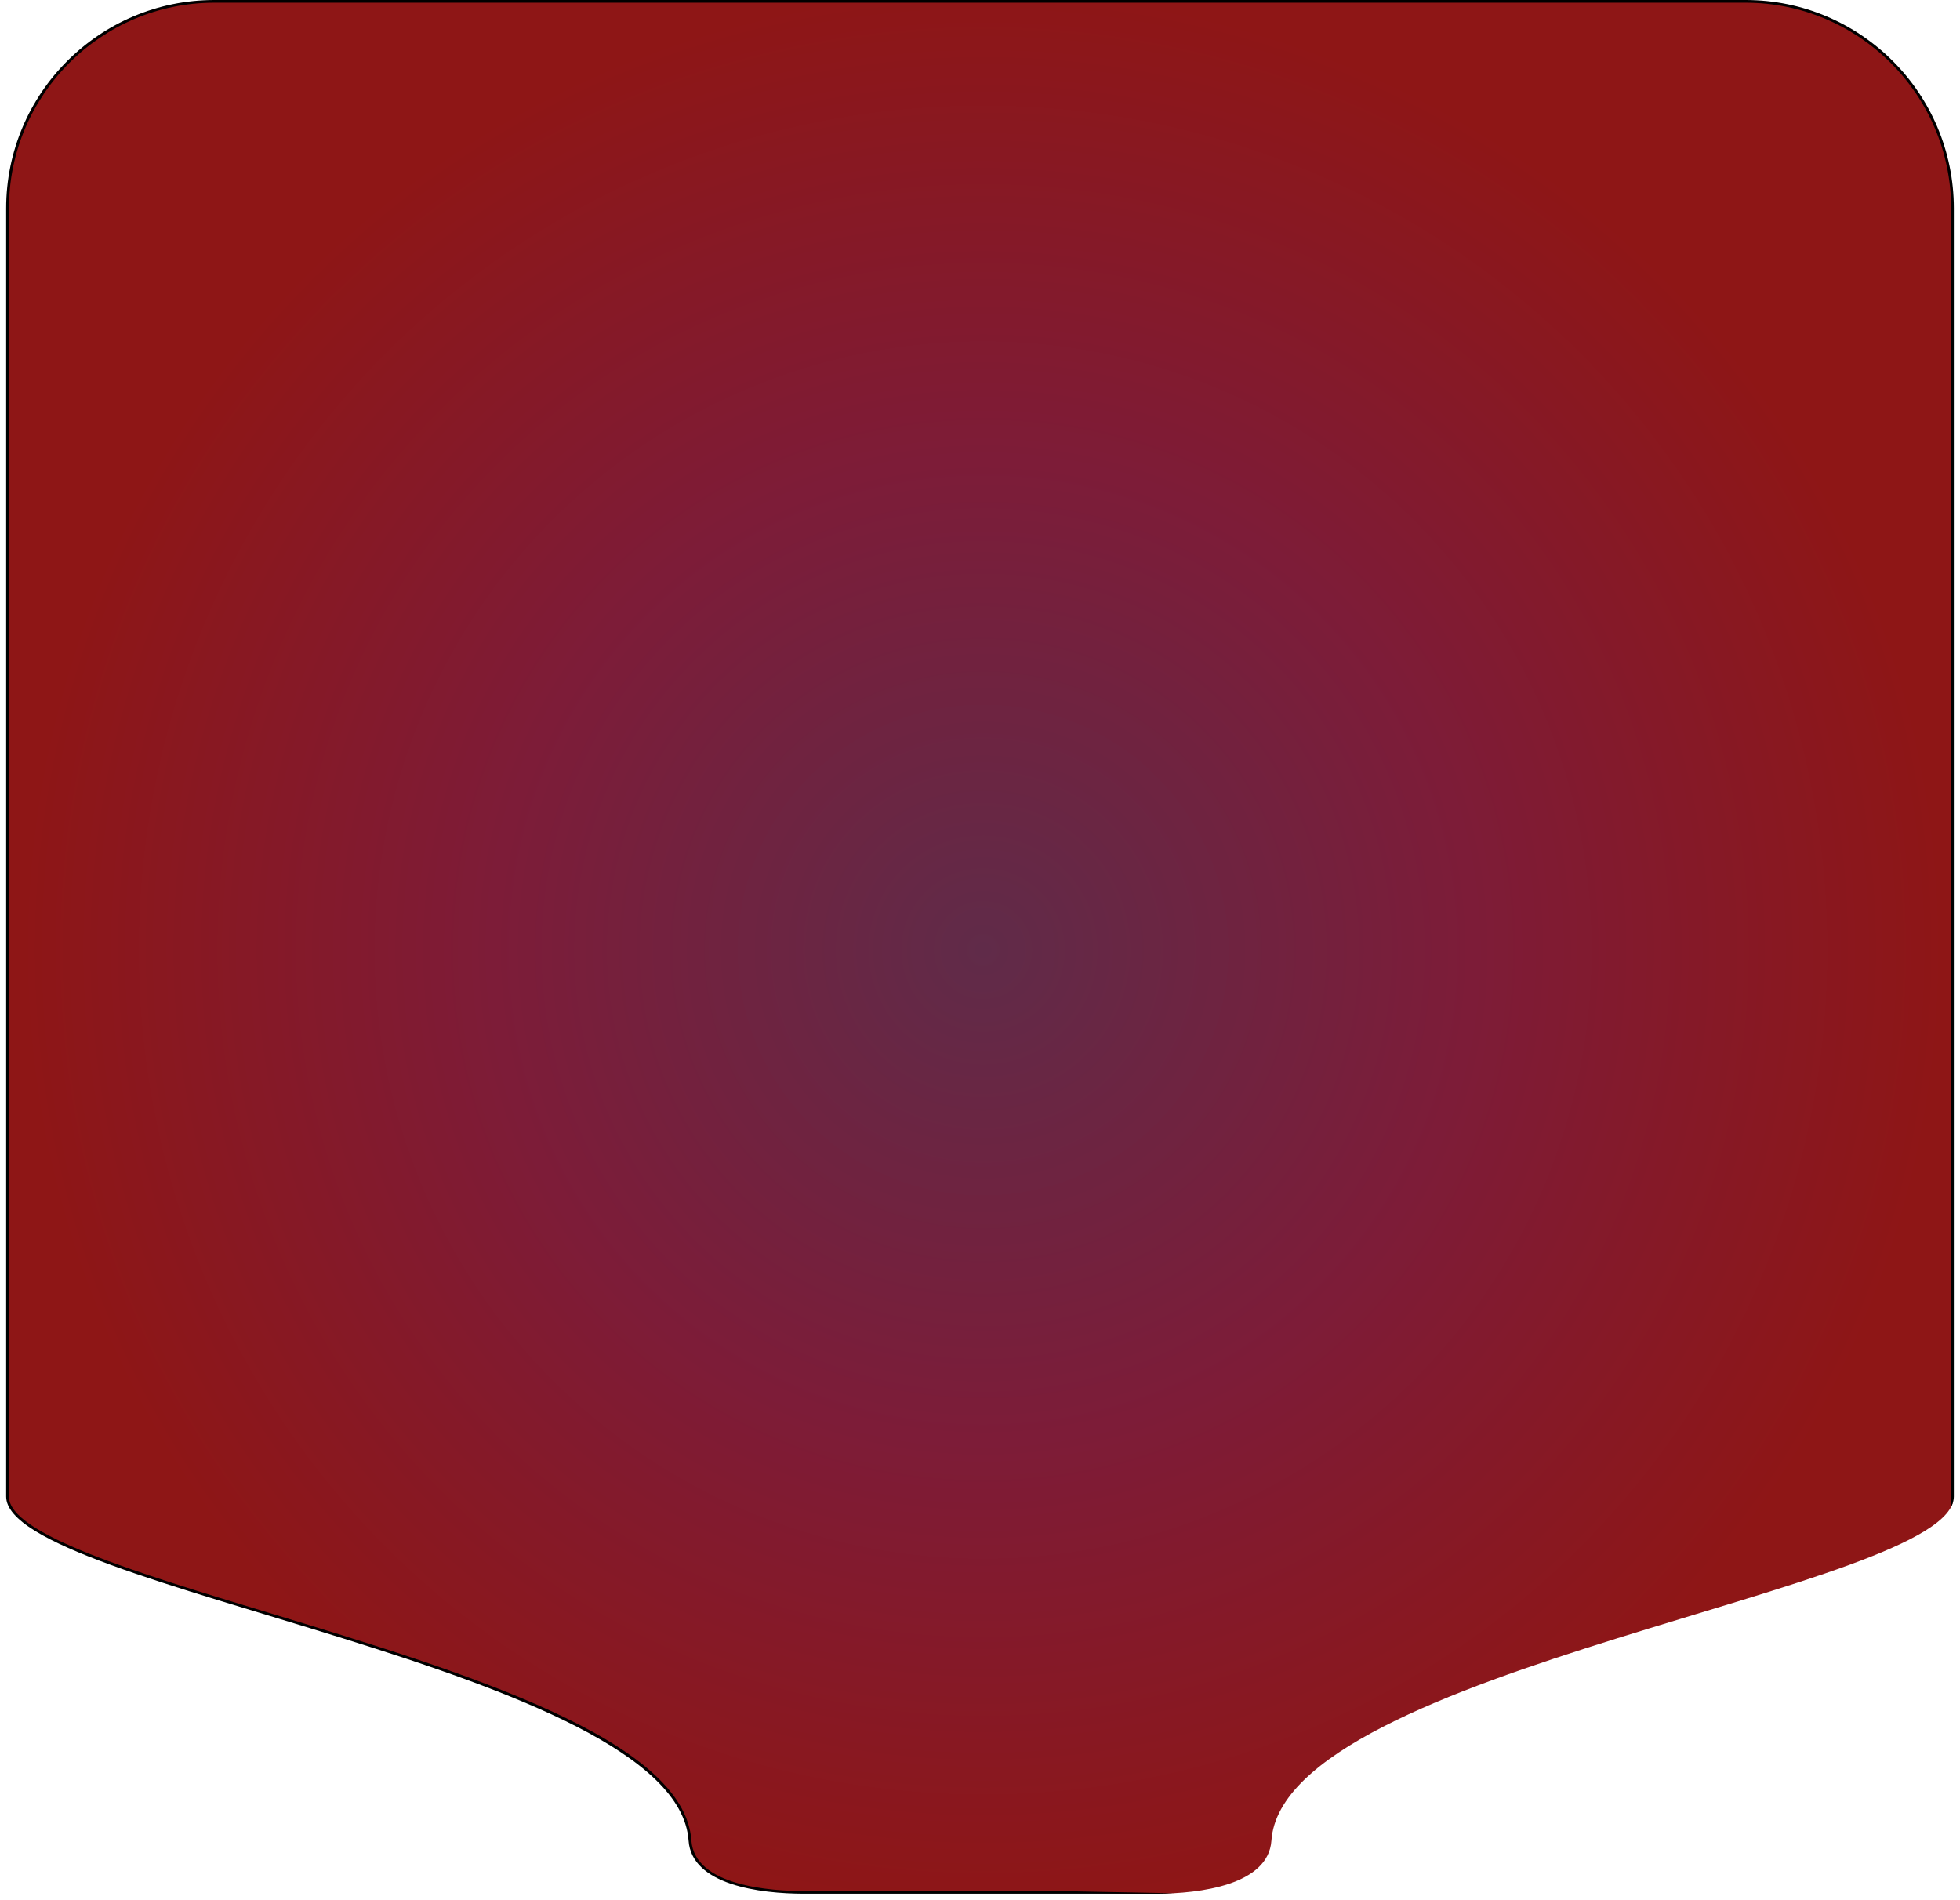 <?xml version="1.0" encoding="UTF-8"?><svg id="Layer_1" xmlns="http://www.w3.org/2000/svg" xmlns:xlink="http://www.w3.org/1999/xlink" viewBox="0 0 216.36 209.71"><defs><clipPath id="clippath"><path d="m215.68,23v142.17c0,10.23-74,18.83-75.33,37.97-.34,4.89-7.86,5.86-12.76,5.86h-27.95c-4.36,0-85.92,2.13-88.96-1C-3.9,193.02.68,175.52.68,165.17V23C.68,10.3,10.98,0,23.68,0h169C205.38,0,215.68,10.3,215.68,23Z" style="fill:none;"/></clipPath><radialGradient id="radial-gradient" cx="335.84" cy="104.85" fx="335.84" fy="104.85" r="106.21" gradientTransform="translate(444.36) rotate(-180) scale(1 -1)" gradientUnits="userSpaceOnUse"><stop offset="0" stop-color="#602b49"/><stop offset=".51" stop-color="#7d1c38"/><stop offset="1" stop-color="#8e1616"/></radialGradient></defs><g style="clip-path:url(#clippath);"><path d="m171.38,209.56c-18.12,0-38.74-.41-48.65-.6-3.25-.06-5.4-.11-6.02-.11h-27.95c-3.67,0-12.25-.56-12.61-5.72-.77-11.11-25.12-18.5-46.61-25.01-15.41-4.68-28.72-8.71-28.72-12.95V23C.83,10.4,11.08.15,23.68.15h169c12.6,0,22.85,10.25,22.85,22.85v142.17c0,1.84.15,3.92.3,6.12.72,10.26,1.7,24.32-10.26,36.6-.74.76-7.27,1.66-34.19,1.66h0Z" style="fill:url(#radial-gradient);"/><path d="m192.68.3c12.52,0,22.7,10.18,22.7,22.7v142.17c0,1.84.15,3.93.3,6.14.71,10.24,1.69,24.26-10.21,36.49-.59.6-5.8,1.62-34.08,1.62-18.12,0-38.73-.41-48.64-.6-3.25-.06-5.4-.11-6.02-.11h-27.95c-3.63,0-12.11-.54-12.46-5.58-.78-11.21-25.18-18.62-46.71-25.15-14.72-4.46-28.62-8.68-28.62-12.8V23C.98,10.48,11.17.3,23.68.3h169m0-.3H23.68C10.98,0,.68,10.3.68,23v142.17c0,10.23,74,18.83,75.33,37.97.34,4.89,7.86,5.86,12.76,5.86h27.95c2.52,0,30.67.71,54.66.71,17.63,0,33.01-.38,34.3-1.71,14.58-14.98,10-32.48,10-42.83V23c0-12.7-10.3-23-23-23h0Z"/></g></svg>